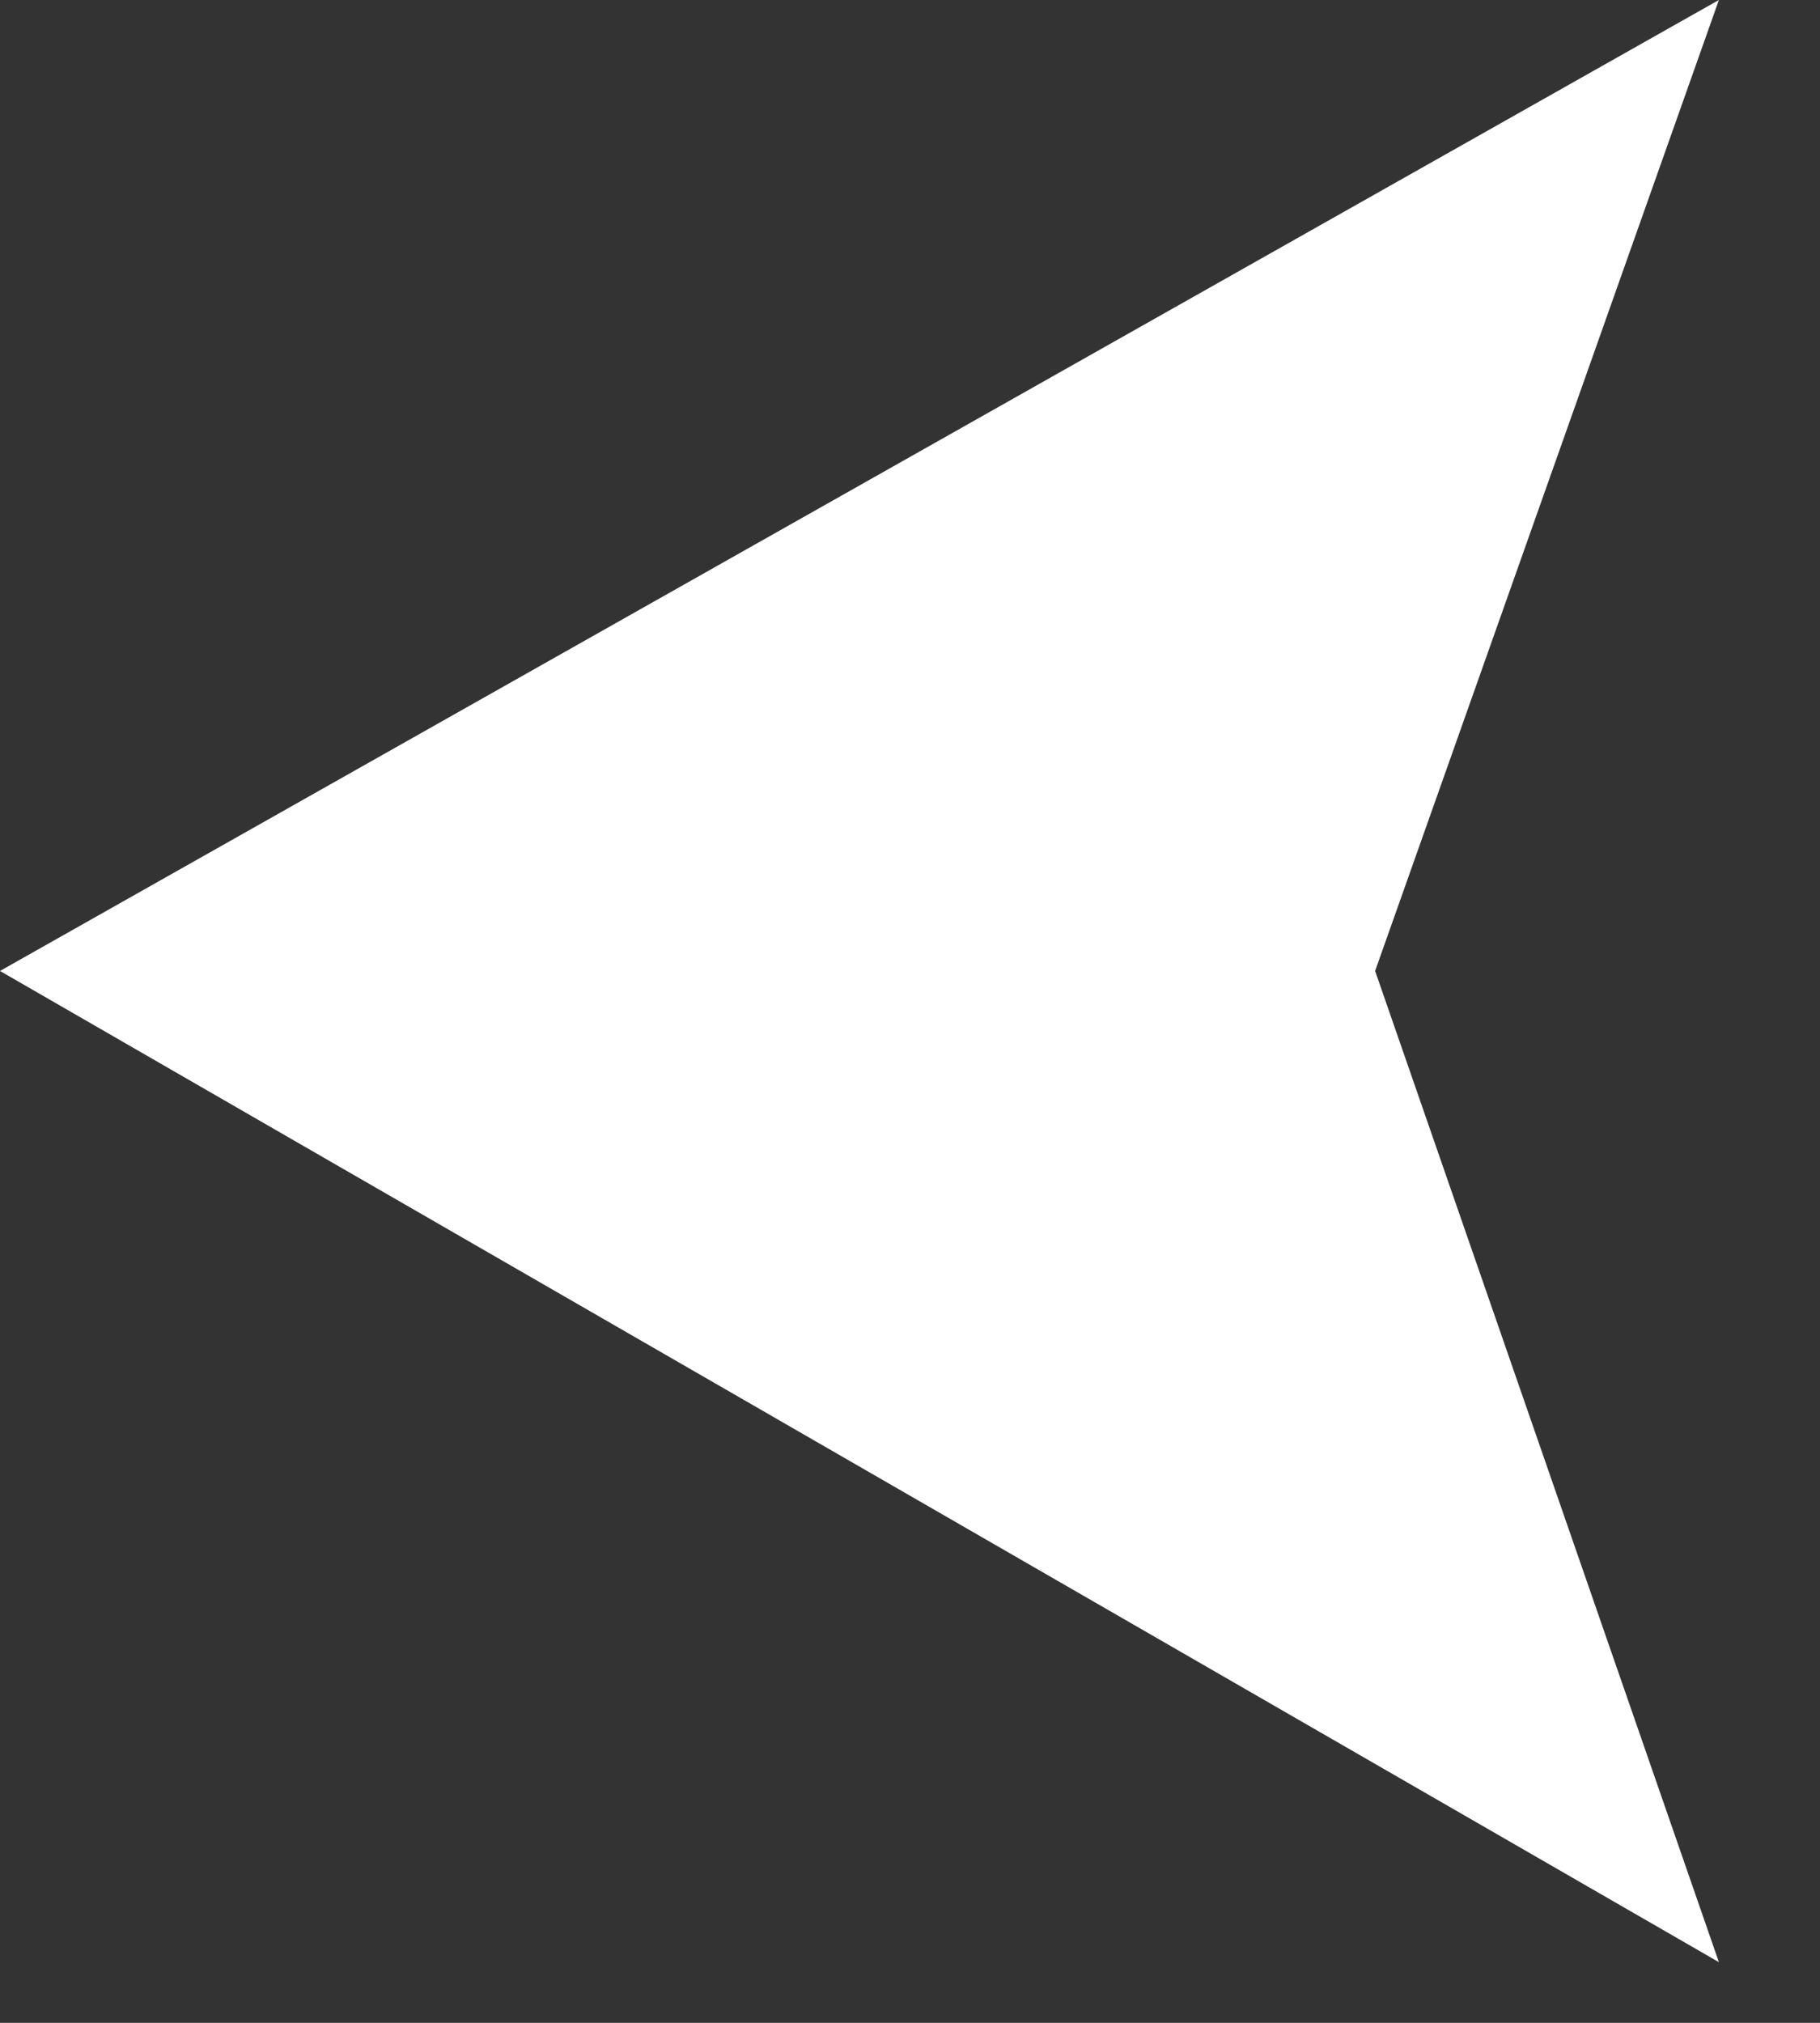 <?xml version="1.0" encoding="UTF-8"?>
<svg xmlns="http://www.w3.org/2000/svg" version="1.1" viewBox="0 0 9 10">
  <rect x="0" y="0" width="9" height="10" fill="#333333" stroke="none"/>
  <defs>
    <style>
      .cls-1 {
        fill: #fff;
      }
    </style>
  </defs>
  <!-- Generator: Adobe Illustrator 28.6.0, SVG Export Plug-In . SVG Version: 1.2.0 Build 709)  -->
  <g>
    <g id="Layer_1">
      <path class="cls-1" d="M6.8,4.8l1.7,4.9L0,4.8,8.5,0l-1.7,4.8Z"/>
    </g>
  </g>
</svg>